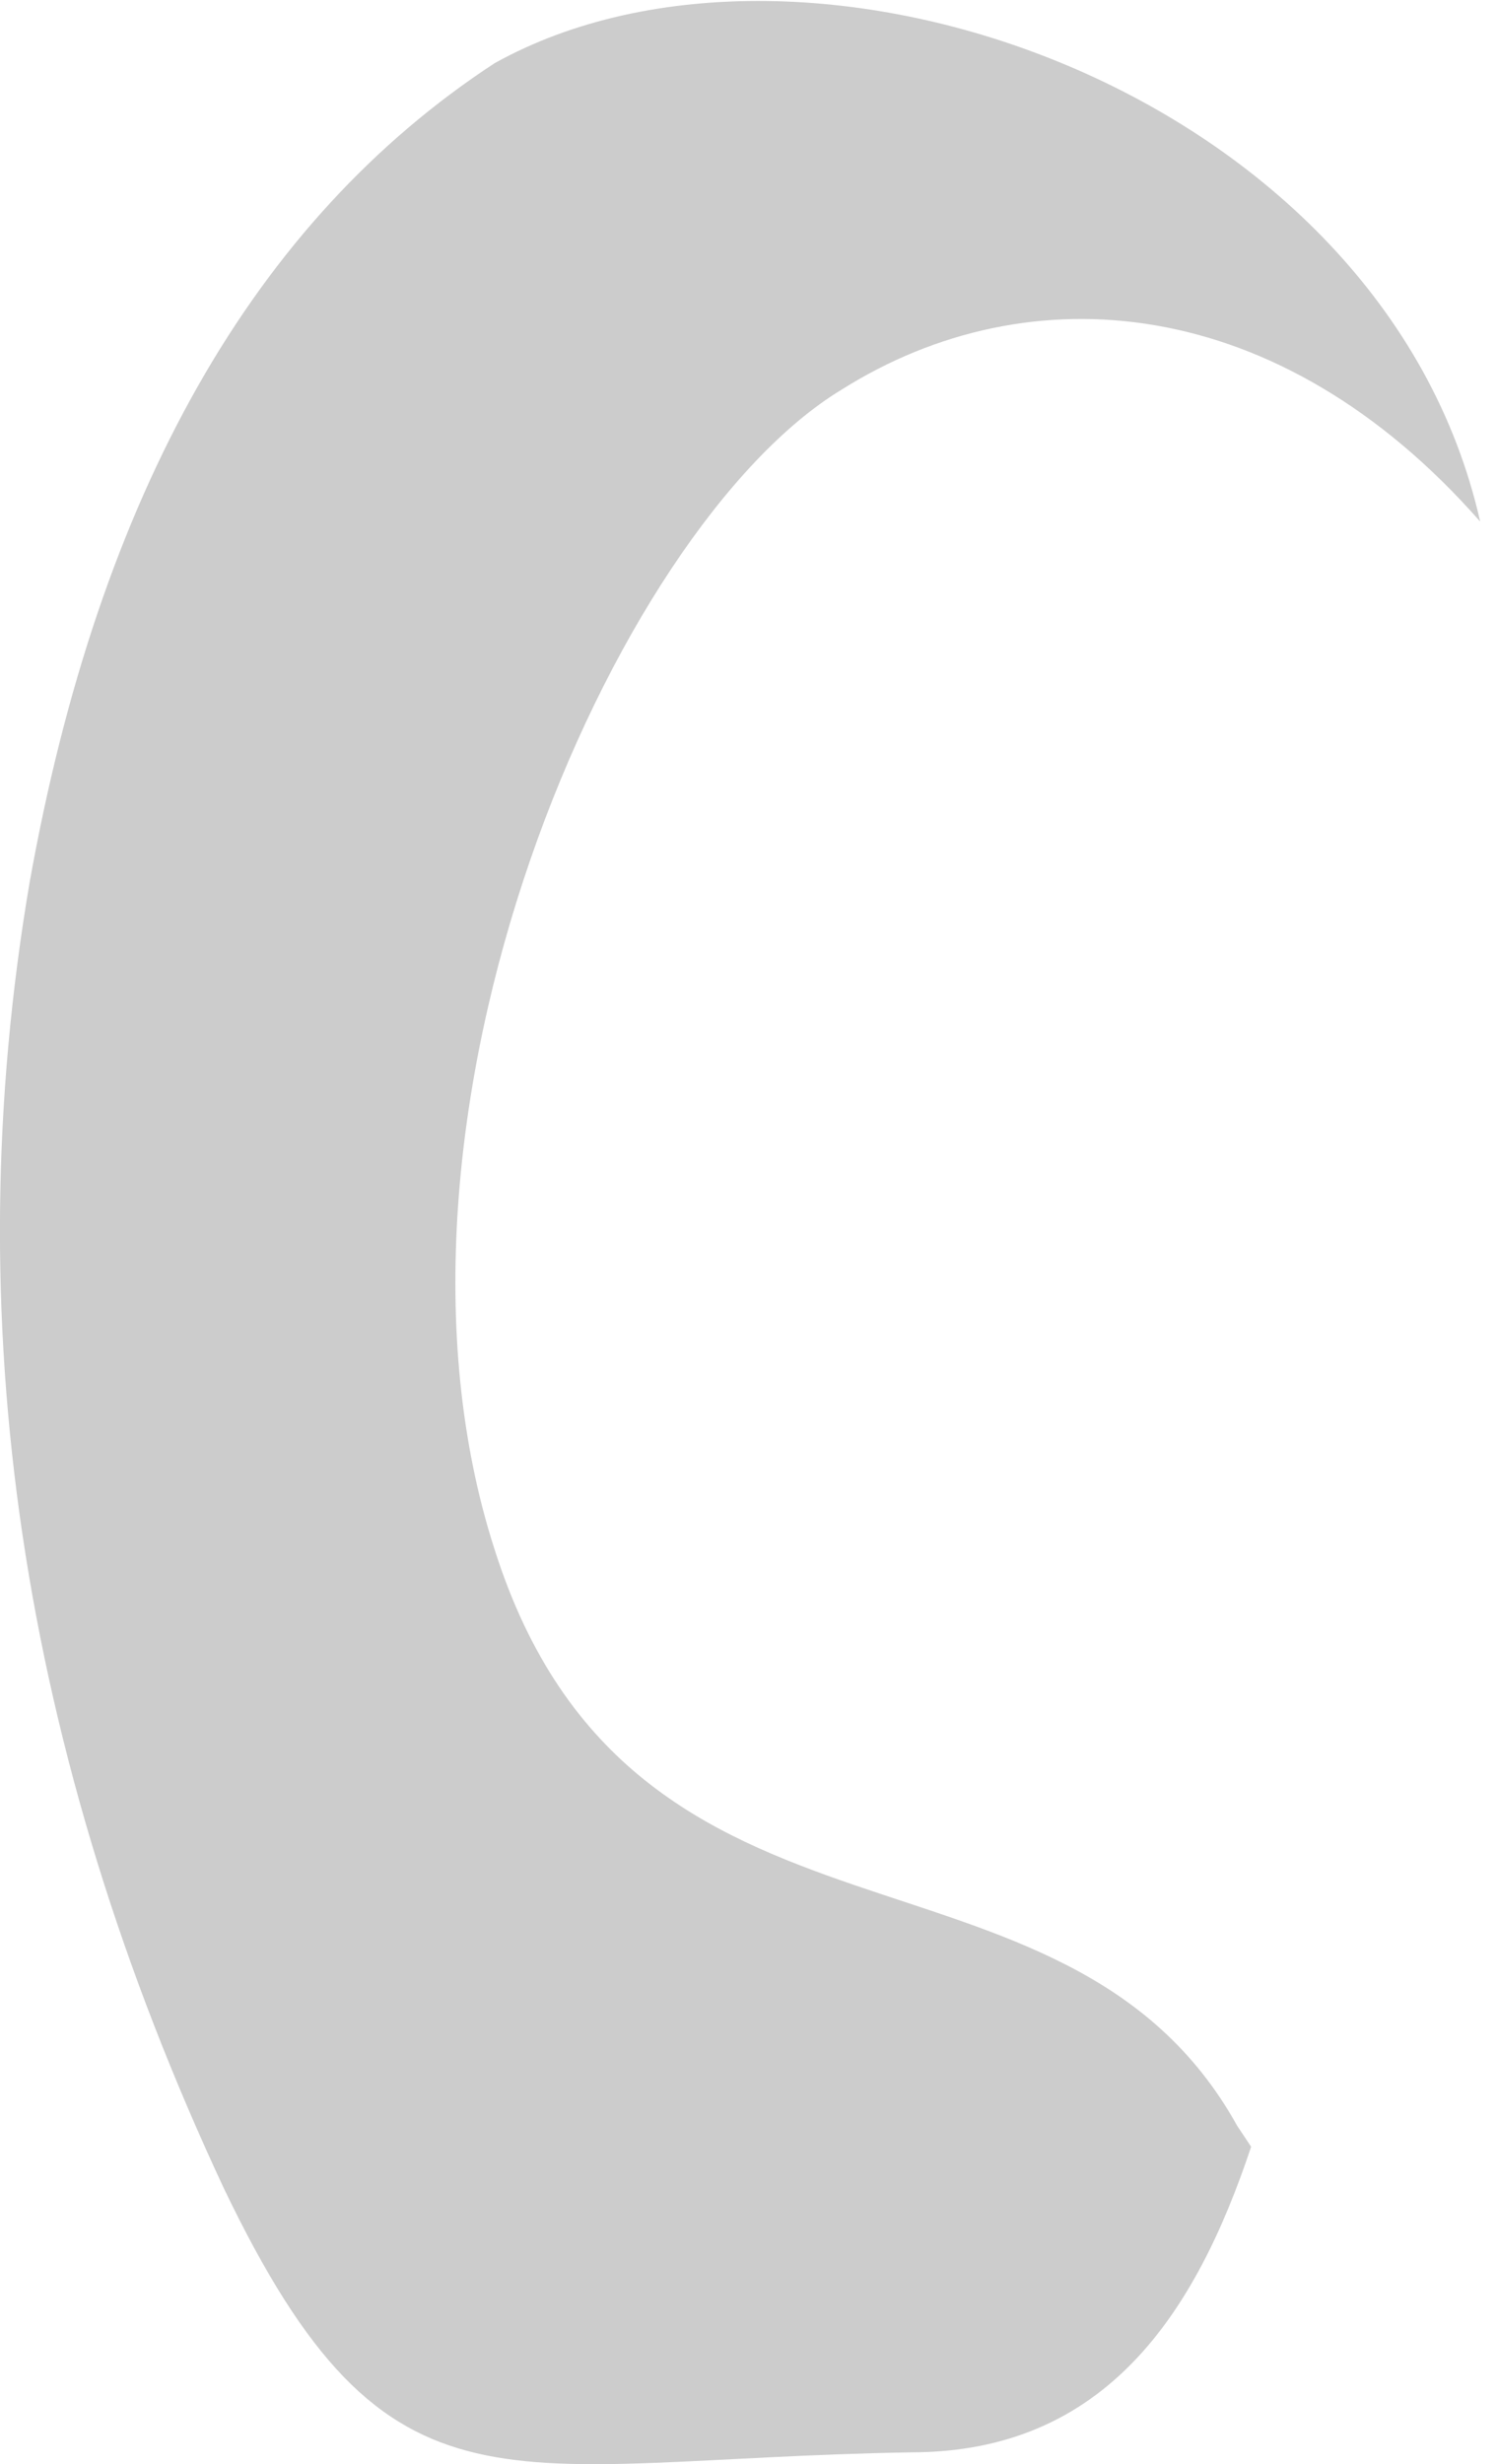 <?xml version="1.0" encoding="UTF-8" standalone="no"?>
<!-- Generator: flash2svg, http://dissentgraphics.com/tools/flash2svg -->

<svg
   xmlns:dc="http://purl.org/dc/elements/1.1/"
   xmlns:cc="http://creativecommons.org/ns#"
   xmlns:rdf="http://www.w3.org/1999/02/22-rdf-syntax-ns#"
   xmlns:svg="http://www.w3.org/2000/svg"
   xmlns="http://www.w3.org/2000/svg"
   xmlns:xlink="http://www.w3.org/1999/xlink"
   xmlns:sodipodi="http://sodipodi.sourceforge.net/DTD/sodipodi-0.dtd"
   xmlns:inkscape="http://www.inkscape.org/namespaces/inkscape"
   id="Avatar"
   image-rendering="auto"
   version="1.1"
   x="0px"
   y="0px"
   width="10.777"
   height="17.741"
   viewBox="0 0 10.777 17.741"
   inkscape:version="0.48.4 r9939"
   sodipodi:docname="Avatar_backLegUpperLeftContainer.svg">
  <sodipodi:namedview
     pagecolor="#ffffff"
     bordercolor="#666666"
     borderopacity="1"
     objecttolerance="10"
     gridtolerance="10"
     guidetolerance="10"
     inkscape:pageopacity="0"
     inkscape:pageshadow="2"
     inkscape:window-width="640"
     inkscape:window-height="480"
     id="namedview3070"
     showgrid="false"
     fit-margin-top="0"
     fit-margin-left="0"
     fit-margin-right="0"
     fit-margin-bottom="0"
     inkscape:zoom="1.8730159"
     inkscape:cx="38.662333"
     inkscape:cy="-47.763677"
     inkscape:window-x="523"
     inkscape:window-y="229"
     inkscape:window-maximized="0"
     inkscape:current-layer="Avatar" />
  <defs
     id="defs3048">
    <pattern
       id="bitmap"
       patternContentUnits="userSpaceOnUse"
       patternUnits="userSpaceOnUse"
       width="200"
       height="200"
       viewBox="0 0 200 200"
       patternTransform="matrix(1 0 0 1 -68.649 -8.299)">
      <symbol
         id="Avatar_Texture_symbol"
         viewBox="0 0 200 200">
        <image
           sodipodi:absref="C:\Users\Training\Documents\GitHub\glitch-avatars\base_avatar\Avatar_Texture"
           xlink:href="Avatar_Texture"
           height="200"
           width="200"
           id="Avatar_Texture" />
      </symbol>
      <use
         id="Avatar_Texture_use"
         width="200"
         height="200"
         y="0"
         x="0"
         xlink:href="#Avatar_Texture_symbol"
         externalResourcesRequired="true" />
    </pattern>
    <pattern
       id="bitmap1"
       patternContentUnits="userSpaceOnUse"
       patternUnits="userSpaceOnUse"
       width="200"
       height="200"
       viewBox="0 0 200 200"
       patternTransform="matrix(1 0 0 1 -99.199 -93.599)">
      <symbol
         id="symbol3055"
         viewBox="0 0 200 200">
        <image
           sodipodi:absref="C:\Users\Training\Documents\GitHub\glitch-avatars\base_avatar\Avatar_Texture"
           xlink:href="Avatar_Texture"
           height="200"
           width="200"
           id="image3057" />
      </symbol>
      <use
         id="use3059"
         width="200"
         height="200"
         y="0"
         x="0"
         xlink:href="#Avatar_Texture_symbol"
         externalResourcesRequired="true" />
    </pattern>
  </defs>
  <g
     id="backLegUpperLeftContainer1"
     overflow="visible"
     style="overflow:visible"
     transform="translate(4.662,2.504)">
    <g
       id="backLegUpperLeftContainer_0_0">
      <g
         id="element"
         overflow="visible"
         style="overflow:visible">
        <g
           id="backLegUpperLeft_0">
          <g
             id="element1">
            <g
               id="drawingObject">
              <path
                 id="path"
                 d="m 6.101,1.901 c -0.2,-3.55 -4.8,-5.3 -7.2,-3.95 -3.15,2.05 -5.1,8.6 -1.95,15.3 1.2,2.5 2,1.95 4.95,1.9 q 1.85,-0.05 2.5,-2.35 0,-0.05 0.5,-3.75 c 0.25,-1.85 1.35,-4.3 1.2,-7.15 z"
                 inkscape:connector-curvature="0"
                 style="fill:url(#bitmap1)" />
            </g>
            <g
               id="drawingObject1">
              <path
                 id="path1"
                 d="m 1.401,0.301 c 1.35,-0.85 3.15,-0.7 4.6,0.95 -0.7,-3.1 -4.85,-4.55 -7.1,-3.3 q -2.6,1.7 -3.35,5.9 -0.8,4.7 1.4,9.4 c 1.2,2.5 2,1.95 4.95,1.9 1.4,0 2.05,-1 2.45,-2.2 l -0.1,-0.15 c -1.25,-2.25 -4.35,-1 -5.35,-4.15 -1,-3.1 0.85,-7.35 2.5,-8.35 z"
                 inkscape:connector-curvature="0"
                 style="fill:#000000;fill-opacity:0.2" />
            </g>
          </g>
        </g>
      </g>
    </g>
  </g>
</svg>
